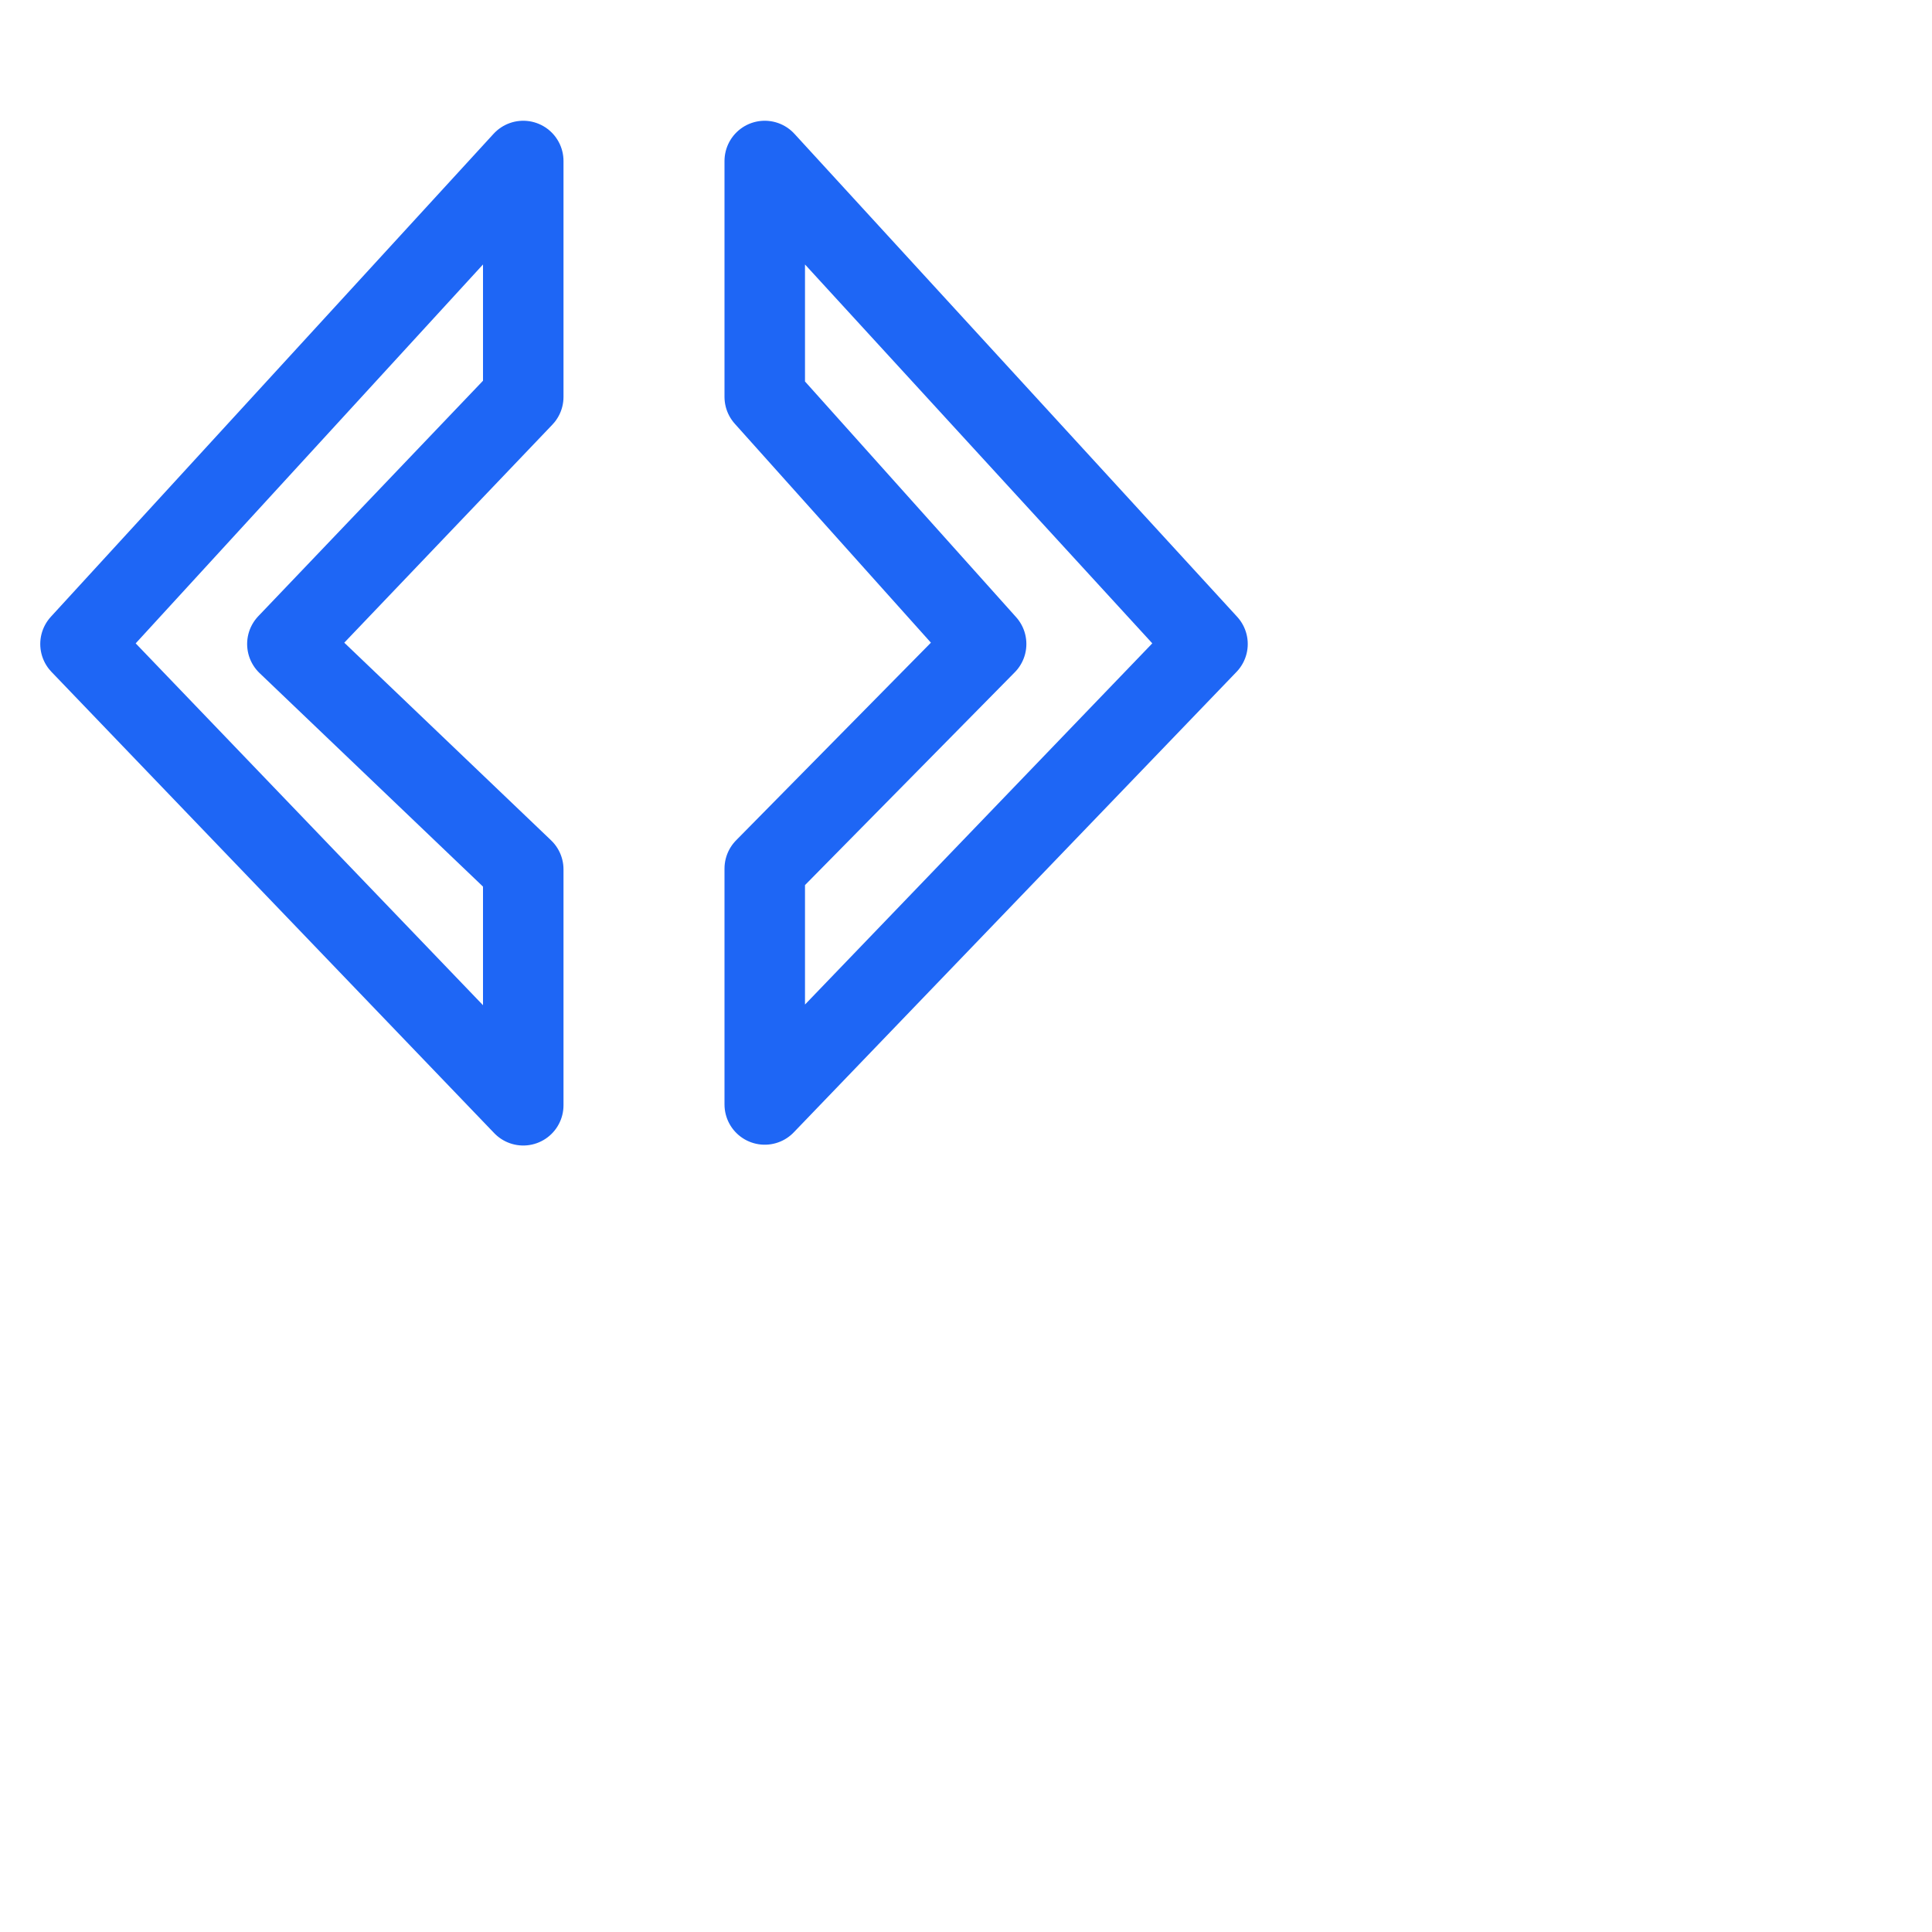 <?xml version='1.0' encoding='UTF-8'?>
<svg xmlns="http://www.w3.org/2000/svg" viewBox="0 0 24 24">
  <path fill="none" stroke="#1e66f5" stroke-linecap="round" stroke-linejoin="round" d="m1 8 5.5-6v2.93L3.57 8l2.93 2.8v2.93zm14 0L9.5 2v2.93L12.25 8 9.5 10.79v2.93z"/>
</svg>
